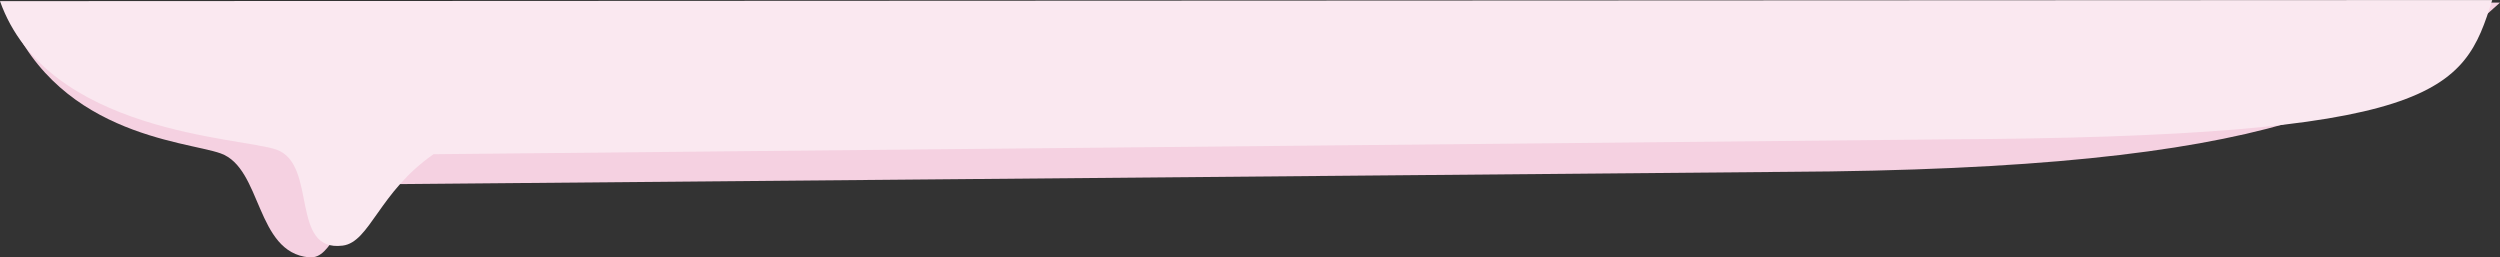 <svg xmlns="http://www.w3.org/2000/svg" viewBox="0 0 1926 198.33"><rect x="0" y="0" width="1926" height="198.33" fill="#333333" stroke="none"/><defs><style>.cls-1{fill:#f5d1e1;}.cls-2{fill:#fae8f0;}</style></defs><title>header</title><g id="圖層_2" data-name="圖層 2"><g id="圖層_1-2" data-name="圖層 1"><path class="cls-1" d="M170,118.17c32,11.44,26.73,76.27,68,80.09,19,1.76,20.57-32.85,59-56.33l1078.3-9.53C1756,130.49,1841.74,78.18,1926,2H2.76C39,104.09,142.92,108.49,170,118.17Z"/><path class="cls-2" d="M213,115.29c32,11.44,9.92,79.09,51,73.93,21-2.64,28-41.36,70-70.41l1164-11.44C1878.7,105.46,1898,71.29,1920,0L0,.88C36.24,103,185.92,105.61,213,115.29Z"/></g></g></svg>